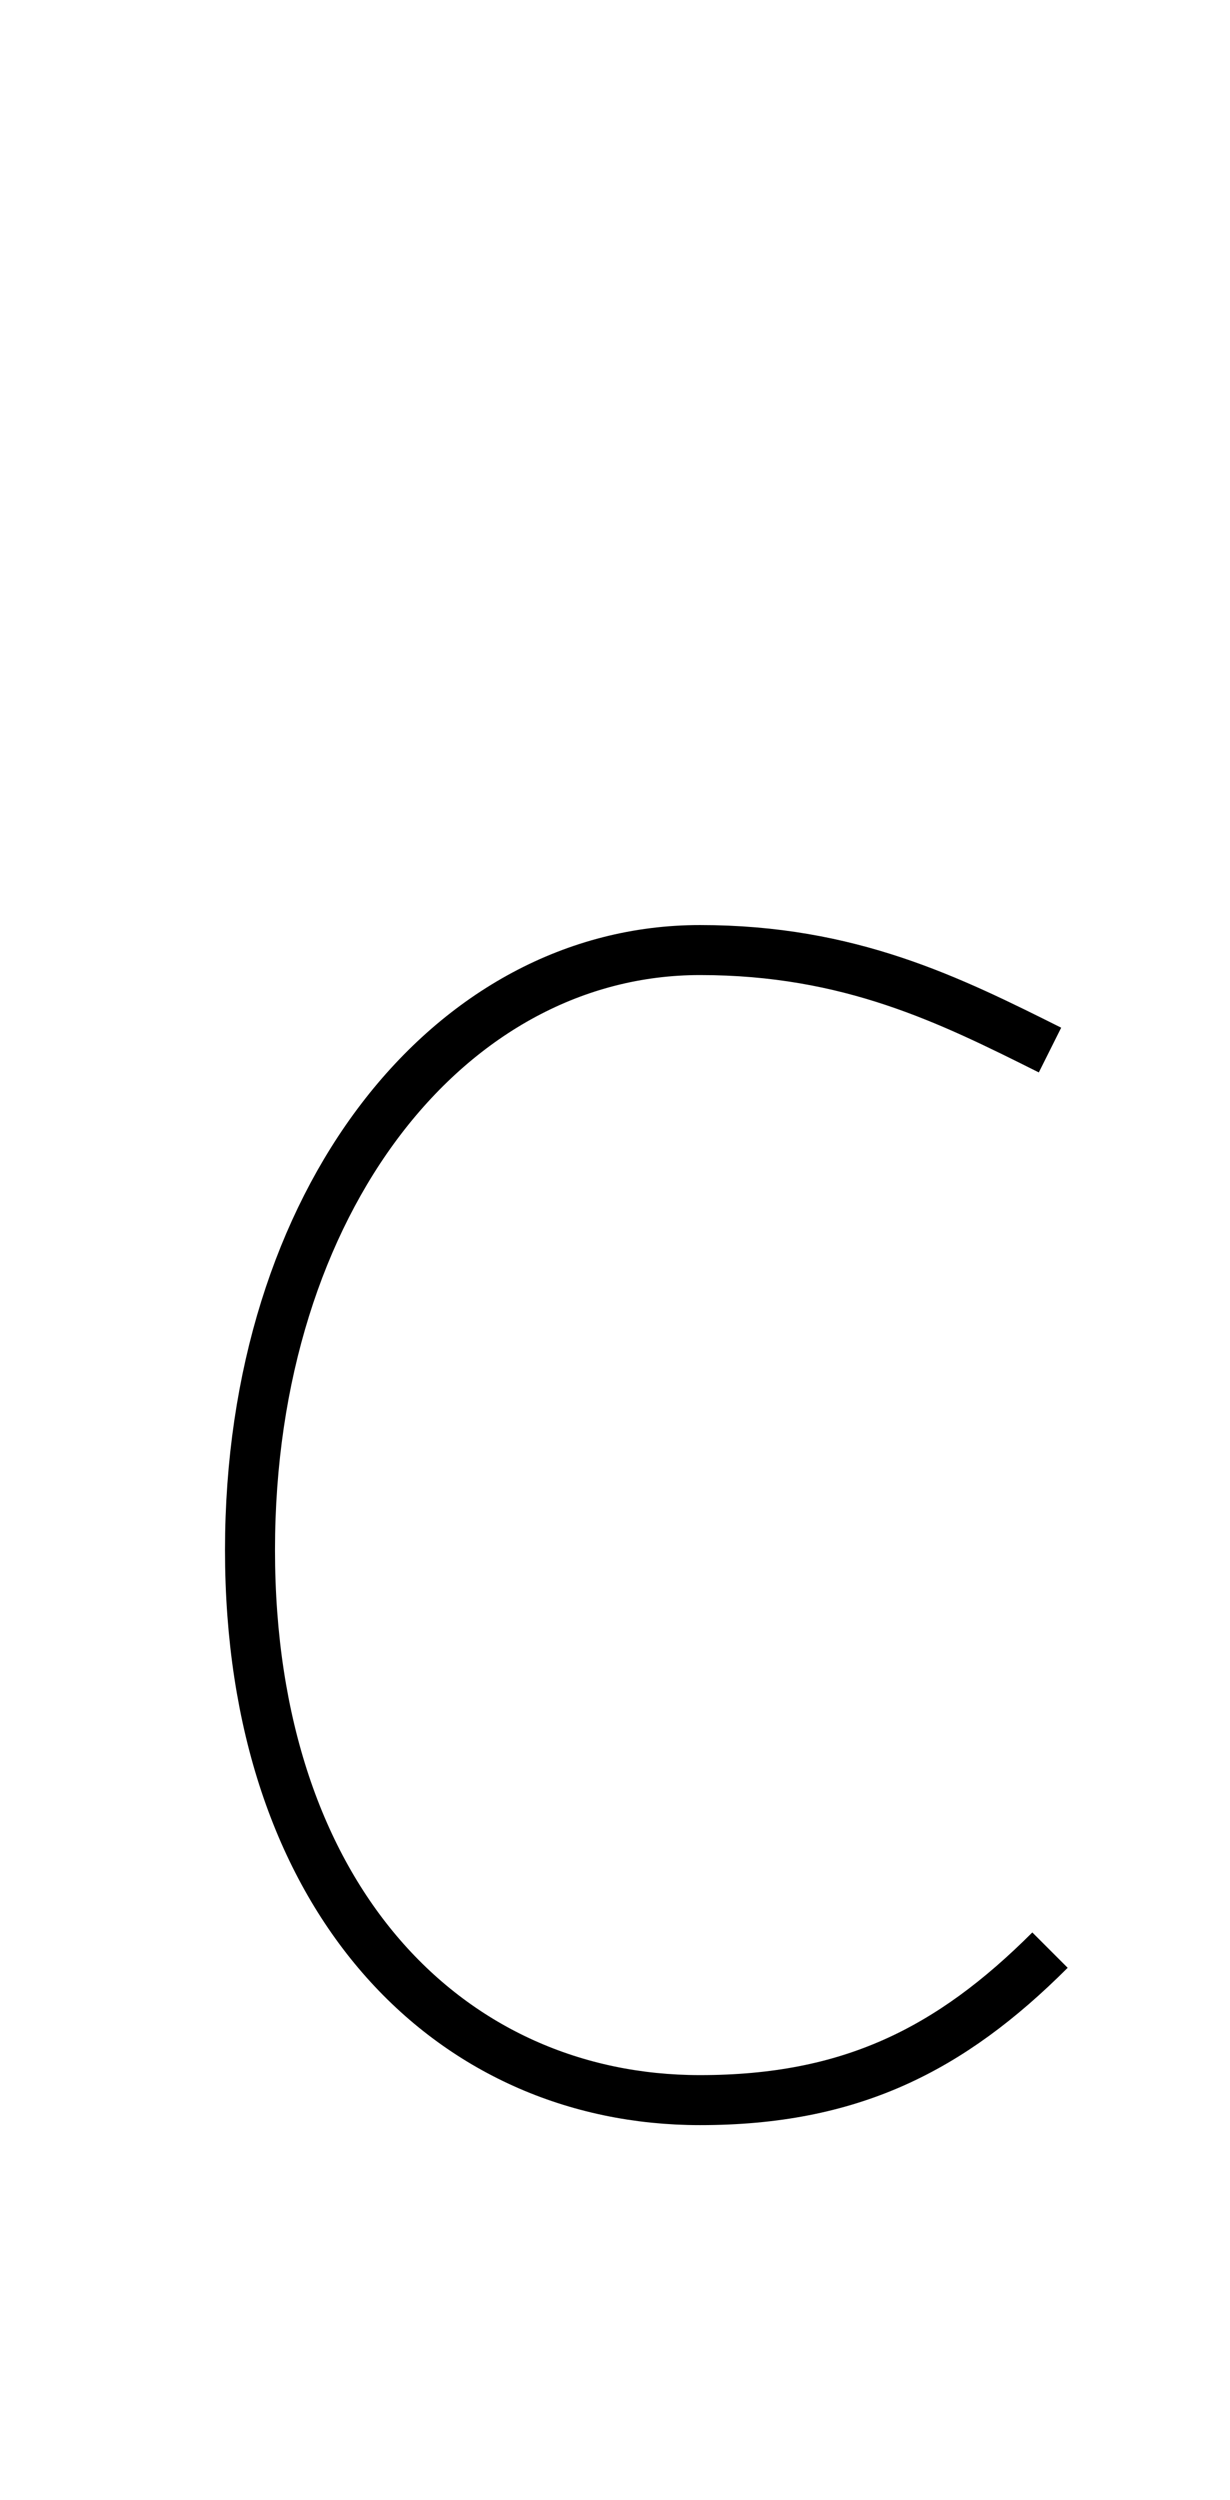 <?xml version='1.0' encoding='utf8'?>
<svg viewBox="0.0 -6.0 24.6 50.0" version="1.1" xmlns="http://www.w3.org/2000/svg">
<rect x="0.0" y="-6.0" width="24.6" height="50.0" fill="#808080" stroke="none"/>
<rect x="-1000" y="-1000" width="2000" height="2000" stroke="white" fill="white"/>
<g style="fill:white;stroke:#000000;  stroke-width:1">
<path d="M 21 -23 C 19 -24 17 -25 14 -25 C 9 -25 5 -20 5 -13 C 5 -6 9 -2 14 -2 C 17 -2 19 -3 21 -5" transform="translate(0.0 38.0)" />
</g>
</svg>
